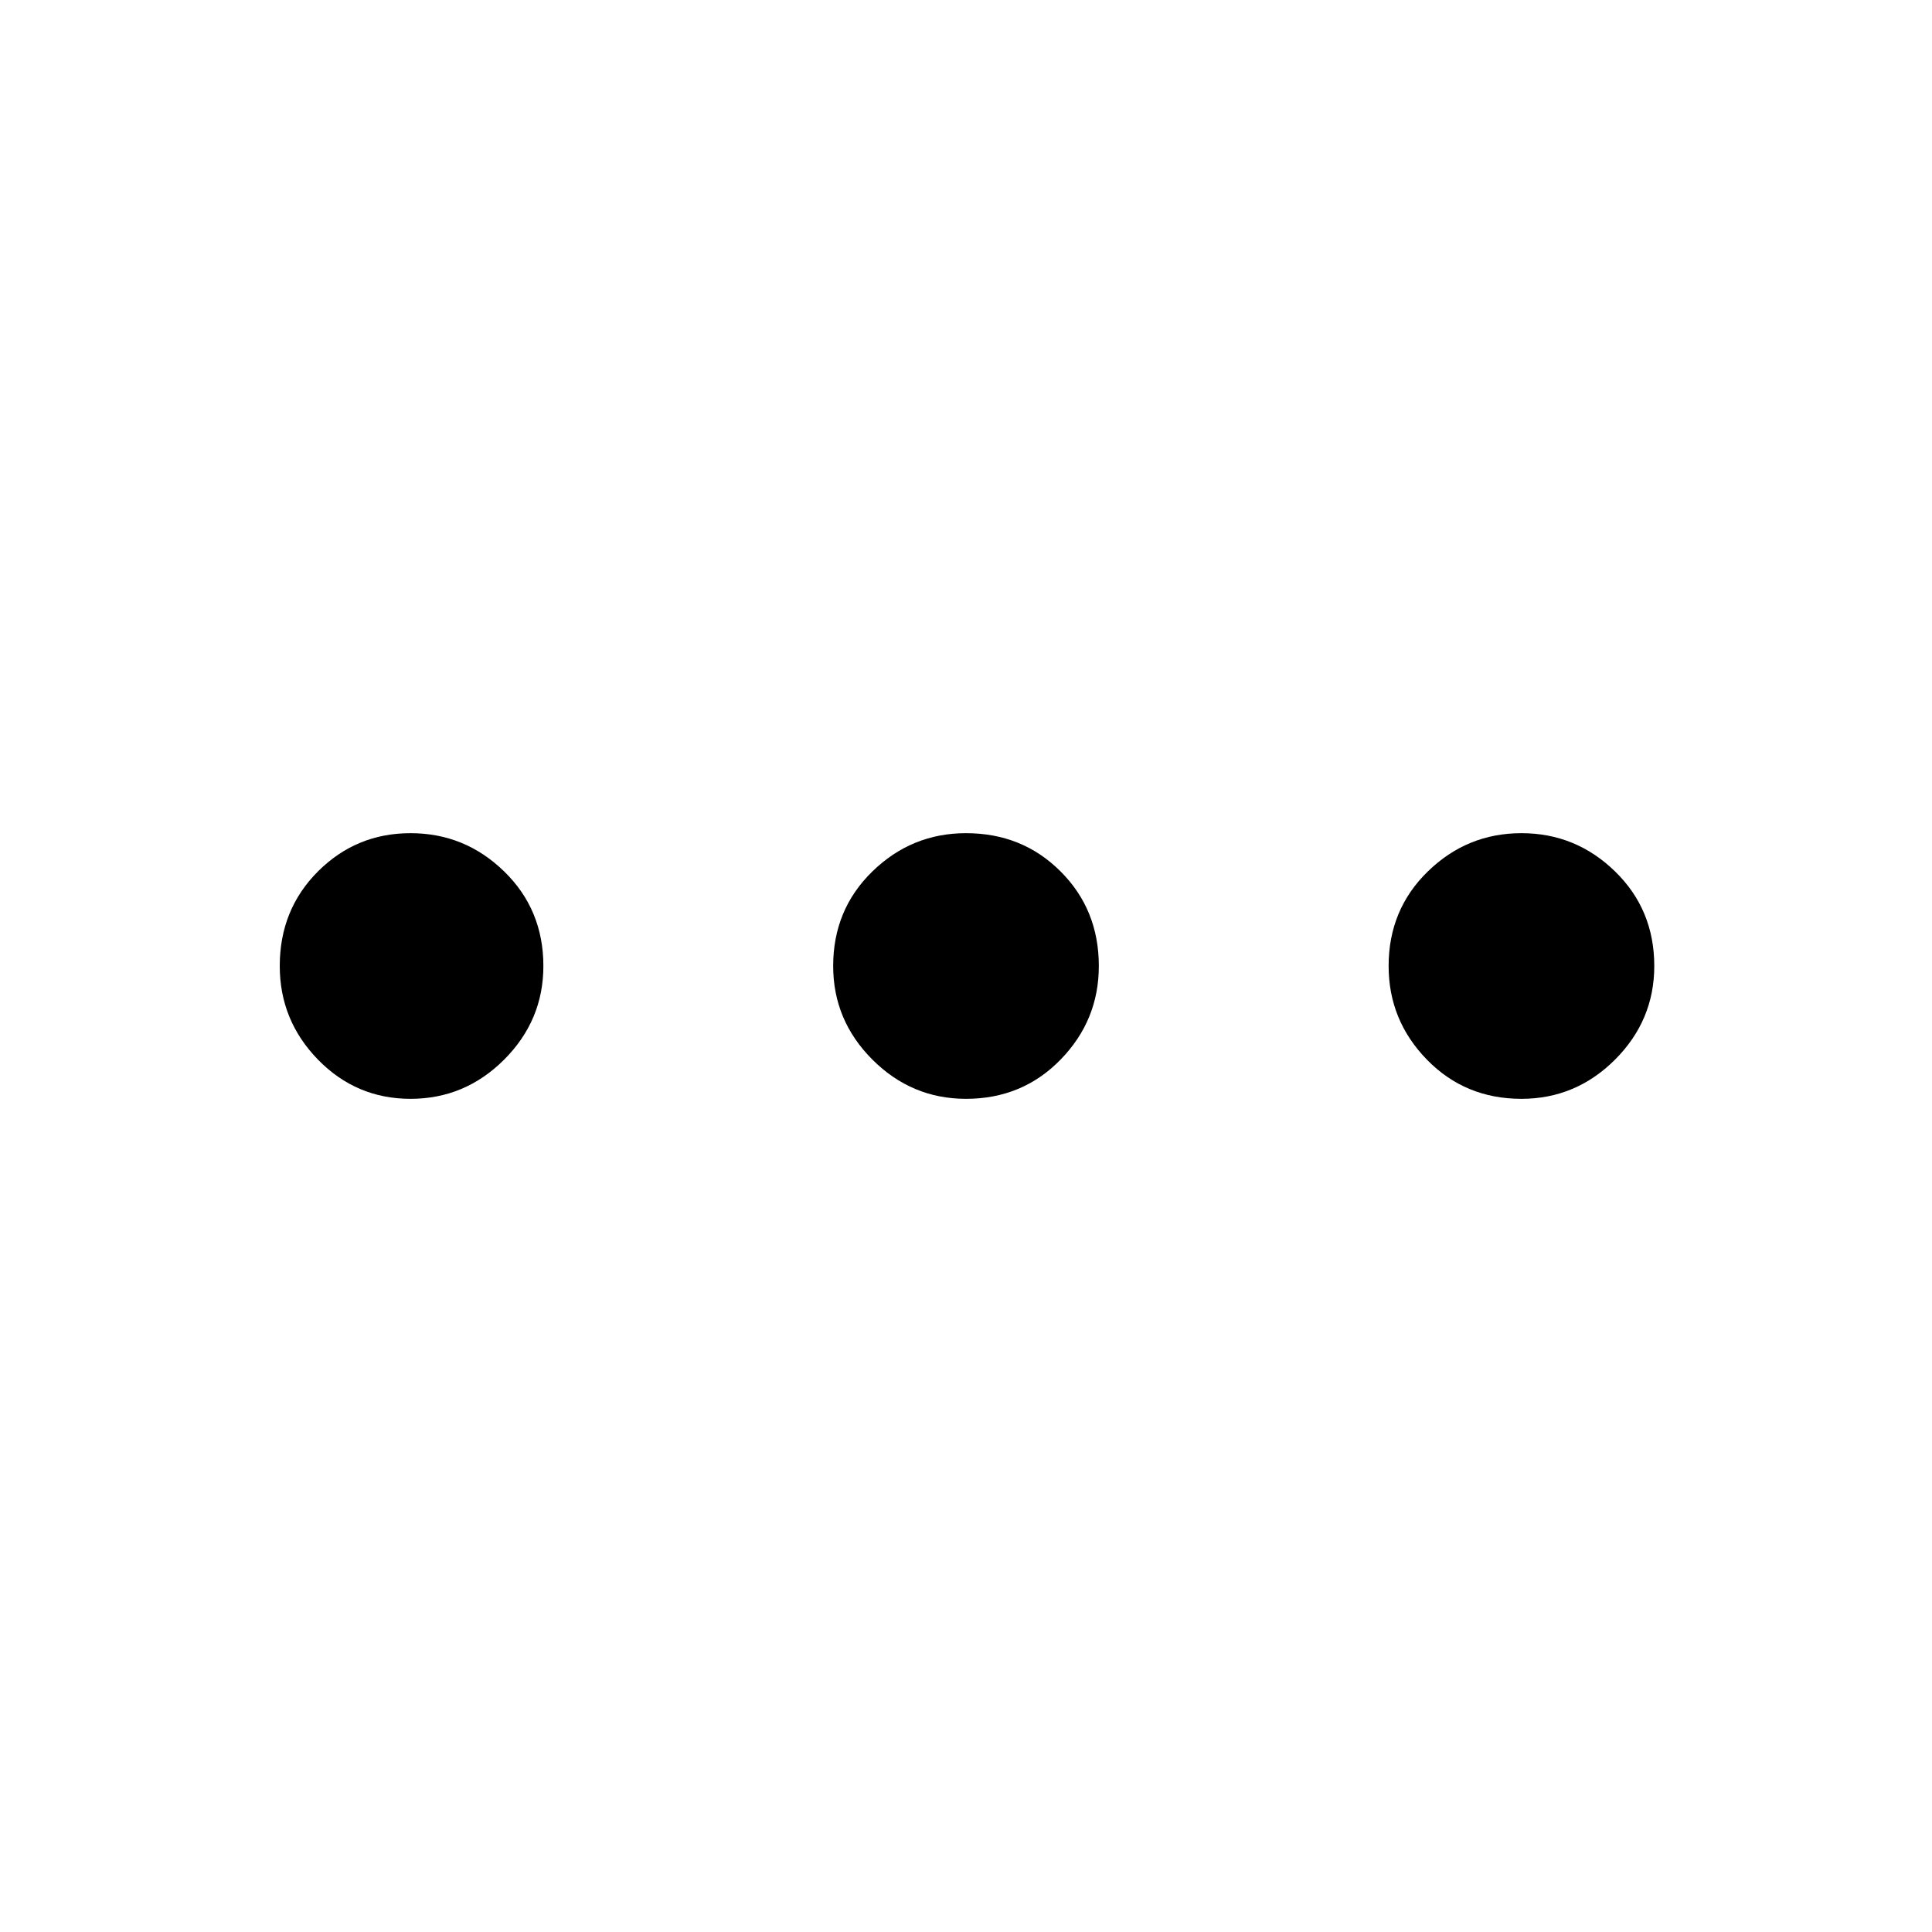 <svg xmlns="http://www.w3.org/2000/svg" height="40" width="40"><path d="M8.5 22.75q-1.125 0-1.917-.812-.791-.813-.791-1.938 0-1.167.791-1.958.792-.792 1.917-.792t1.938.792q.812.791.812 1.958 0 1.125-.812 1.938-.813.812-1.938.812Zm11.5 0q-1.125 0-1.938-.812-.812-.813-.812-1.938 0-1.167.812-1.958.813-.792 1.938-.792 1.167 0 1.958.792.792.791.792 1.958 0 1.125-.792 1.938-.791.812-1.958.812Zm11.5 0q-1.167 0-1.958-.812-.792-.813-.792-1.938 0-1.167.812-1.958.813-.792 1.938-.792t1.938.792q.812.791.812 1.958 0 1.125-.812 1.938-.813.812-1.938.812Z"/></svg>